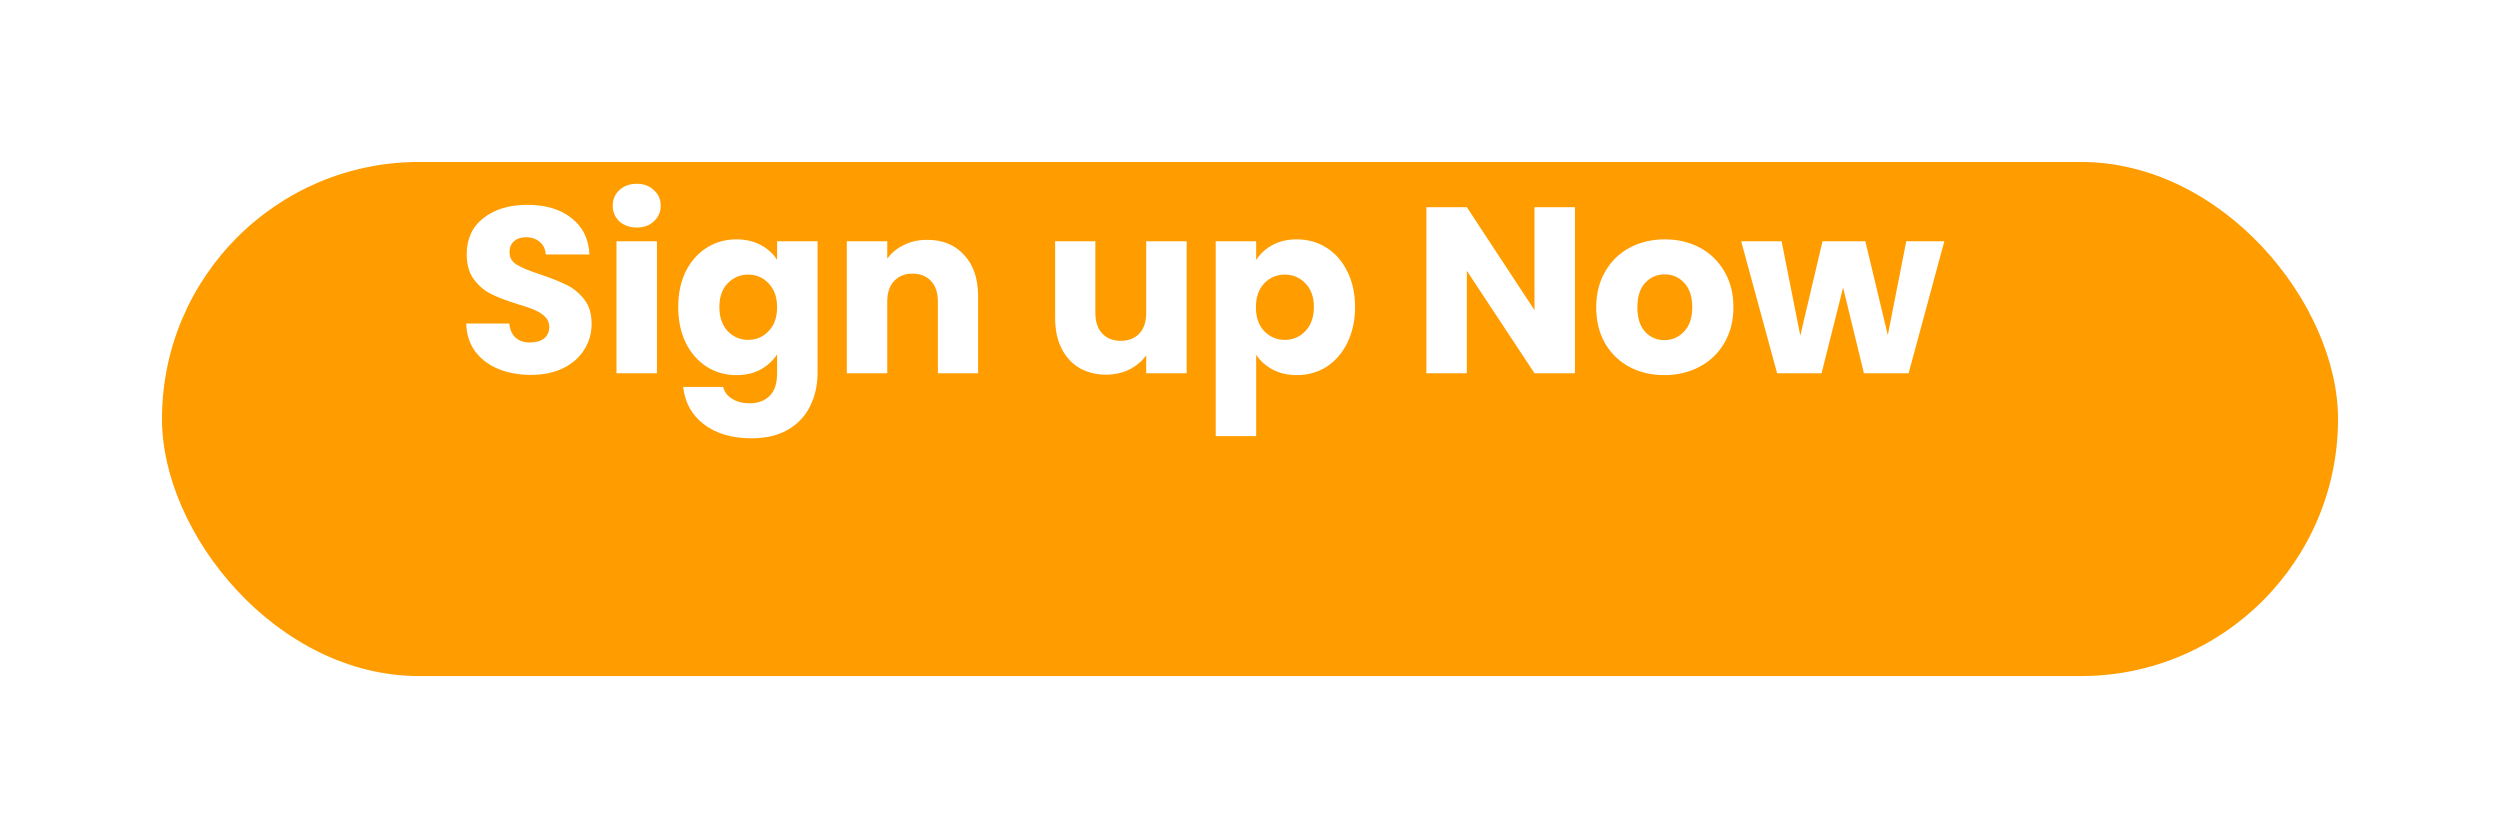<svg width="355" height="119" viewBox="0 0 355 119" fill="none" xmlns="http://www.w3.org/2000/svg">
<g filter="url(#filter0_d_55_50)">
<rect x="16" y="3" width="309" height="73" rx="36.5" fill="#FF9C00"/>
</g>
<path d="M75.409 53.235C73.685 53.235 72.14 52.955 70.774 52.395C69.408 51.836 68.311 51.007 67.482 49.91C66.676 48.812 66.251 47.491 66.206 45.946H72.319C72.409 46.82 72.711 47.491 73.226 47.962C73.741 48.409 74.413 48.633 75.241 48.633C76.092 48.633 76.764 48.443 77.257 48.062C77.749 47.659 77.996 47.111 77.996 46.416C77.996 45.834 77.794 45.353 77.391 44.972C77.01 44.592 76.529 44.278 75.947 44.032C75.387 43.785 74.581 43.505 73.528 43.192C72.006 42.722 70.763 42.251 69.8 41.781C68.837 41.311 68.008 40.617 67.314 39.699C66.62 38.781 66.273 37.583 66.273 36.105C66.273 33.91 67.068 32.197 68.658 30.965C70.248 29.711 72.319 29.084 74.872 29.084C77.469 29.084 79.563 29.711 81.153 30.965C82.743 32.197 83.594 33.921 83.706 36.138H77.492C77.447 35.377 77.167 34.783 76.652 34.358C76.137 33.91 75.477 33.686 74.67 33.686C73.976 33.686 73.416 33.876 72.991 34.257C72.565 34.615 72.353 35.142 72.353 35.836C72.353 36.597 72.711 37.191 73.428 37.616C74.144 38.041 75.264 38.501 76.787 38.993C78.309 39.508 79.541 40.001 80.481 40.471C81.444 40.941 82.273 41.624 82.967 42.52C83.661 43.416 84.008 44.569 84.008 45.98C84.008 47.323 83.661 48.544 82.967 49.641C82.295 50.738 81.31 51.612 80.011 52.261C78.712 52.91 77.178 53.235 75.409 53.235ZM90.432 32.309C89.424 32.309 88.596 32.018 87.946 31.436C87.319 30.831 87.006 30.092 87.006 29.219C87.006 28.323 87.319 27.584 87.946 27.002C88.596 26.397 89.424 26.095 90.432 26.095C91.417 26.095 92.223 26.397 92.85 27.002C93.499 27.584 93.824 28.323 93.824 29.219C93.824 30.092 93.499 30.831 92.85 31.436C92.223 32.018 91.417 32.309 90.432 32.309ZM93.287 34.257V53H87.543V34.257H93.287ZM104.57 33.988C105.891 33.988 107.045 34.257 108.03 34.794C109.038 35.332 109.81 36.037 110.348 36.911V34.257H116.091V52.966C116.091 54.691 115.744 56.247 115.05 57.635C114.378 59.046 113.337 60.166 111.926 60.994C110.538 61.823 108.802 62.237 106.72 62.237C103.943 62.237 101.693 61.577 99.968 60.255C98.244 58.956 97.259 57.188 97.013 54.948H102.689C102.868 55.665 103.294 56.225 103.966 56.628C104.637 57.053 105.466 57.266 106.451 57.266C107.638 57.266 108.579 56.919 109.273 56.225C109.989 55.553 110.348 54.467 110.348 52.966V50.313C109.788 51.186 109.015 51.903 108.03 52.463C107.045 53 105.891 53.269 104.57 53.269C103.025 53.269 101.626 52.877 100.372 52.093C99.118 51.287 98.121 50.156 97.382 48.701C96.665 47.223 96.307 45.521 96.307 43.595C96.307 41.669 96.665 39.978 97.382 38.523C98.121 37.067 99.118 35.948 100.372 35.164C101.626 34.38 103.025 33.988 104.57 33.988ZM110.348 43.629C110.348 42.195 109.944 41.065 109.138 40.236C108.355 39.407 107.392 38.993 106.25 38.993C105.108 38.993 104.134 39.407 103.327 40.236C102.544 41.042 102.152 42.162 102.152 43.595C102.152 45.028 102.544 46.17 103.327 47.021C104.134 47.85 105.108 48.264 106.25 48.264C107.392 48.264 108.355 47.85 109.138 47.021C109.944 46.193 110.348 45.062 110.348 43.629ZM131.667 34.056C133.862 34.056 135.608 34.772 136.907 36.205C138.228 37.616 138.889 39.564 138.889 42.05V53H133.179V42.822C133.179 41.568 132.854 40.594 132.205 39.9C131.555 39.206 130.682 38.859 129.585 38.859C128.487 38.859 127.614 39.206 126.965 39.9C126.315 40.594 125.991 41.568 125.991 42.822V53H120.247V34.257H125.991V36.743C126.573 35.914 127.356 35.265 128.342 34.794C129.327 34.302 130.436 34.056 131.667 34.056ZM168.506 34.257V53H162.762V50.447C162.18 51.276 161.385 51.947 160.377 52.463C159.392 52.955 158.295 53.202 157.086 53.202C155.652 53.202 154.387 52.888 153.29 52.261C152.193 51.612 151.342 50.682 150.737 49.473C150.133 48.264 149.83 46.842 149.83 45.207V34.257H155.541V44.435C155.541 45.689 155.865 46.663 156.515 47.357C157.164 48.051 158.037 48.398 159.135 48.398C160.254 48.398 161.139 48.051 161.788 47.357C162.438 46.663 162.762 45.689 162.762 44.435V34.257H168.506ZM178.376 36.911C178.935 36.037 179.708 35.332 180.693 34.794C181.678 34.257 182.832 33.988 184.153 33.988C185.698 33.988 187.098 34.38 188.352 35.164C189.606 35.948 190.591 37.067 191.307 38.523C192.046 39.978 192.416 41.669 192.416 43.595C192.416 45.521 192.046 47.223 191.307 48.701C190.591 50.156 189.606 51.287 188.352 52.093C187.098 52.877 185.698 53.269 184.153 53.269C182.854 53.269 181.701 53 180.693 52.463C179.708 51.925 178.935 51.231 178.376 50.38V61.935H172.632V34.257H178.376V36.911ZM186.571 43.595C186.571 42.162 186.168 41.042 185.362 40.236C184.578 39.407 183.604 38.993 182.44 38.993C181.298 38.993 180.324 39.407 179.518 40.236C178.734 41.065 178.342 42.195 178.342 43.629C178.342 45.062 178.734 46.193 179.518 47.021C180.324 47.85 181.298 48.264 182.44 48.264C183.582 48.264 184.556 47.85 185.362 47.021C186.168 46.17 186.571 45.028 186.571 43.595ZM223.641 53H217.898L208.291 38.456V53H202.547V29.42H208.291L217.898 44.032V29.42H223.641V53ZM236.337 53.269C234.5 53.269 232.843 52.877 231.365 52.093C229.91 51.309 228.757 50.19 227.906 48.734C227.077 47.279 226.663 45.577 226.663 43.629C226.663 41.703 227.088 40.012 227.939 38.557C228.79 37.079 229.955 35.948 231.433 35.164C232.911 34.38 234.568 33.988 236.404 33.988C238.24 33.988 239.897 34.38 241.375 35.164C242.853 35.948 244.017 37.079 244.868 38.557C245.719 40.012 246.145 41.703 246.145 43.629C246.145 45.554 245.708 47.256 244.835 48.734C243.984 50.19 242.808 51.309 241.308 52.093C239.83 52.877 238.173 53.269 236.337 53.269ZM236.337 48.297C237.434 48.297 238.363 47.894 239.125 47.088C239.908 46.282 240.3 45.129 240.3 43.629C240.3 42.128 239.92 40.975 239.158 40.169C238.419 39.363 237.501 38.96 236.404 38.96C235.284 38.96 234.355 39.363 233.616 40.169C232.877 40.953 232.507 42.106 232.507 43.629C232.507 45.129 232.866 46.282 233.582 47.088C234.321 47.894 235.239 48.297 236.337 48.297ZM276.097 34.257L271.025 53H264.677L261.721 40.841L258.664 53H252.349L247.244 34.257H252.988L255.641 47.659L258.799 34.257H264.878L268.069 47.592L270.689 34.257H276.097Z" fill="white"/>
<defs>
<filter id="filter0_d_55_50" x="0" y="0" width="355" height="119" filterUnits="userSpaceOnUse" color-interpolation-filters="sRGB">
<feFlood flood-opacity="0" result="BackgroundImageFix"/>
<feColorMatrix in="SourceAlpha" type="matrix" values="0 0 0 0 0 0 0 0 0 0 0 0 0 0 0 0 0 0 127 0" result="hardAlpha"/>
<feMorphology radius="1" operator="dilate" in="SourceAlpha" result="effect1_dropShadow_55_50"/>
<feOffset dx="7" dy="20"/>
<feGaussianBlur stdDeviation="11"/>
<feComposite in2="hardAlpha" operator="out"/>
<feColorMatrix type="matrix" values="0 0 0 0 0 0 0 0 0 0 0 0 0 0 0 0 0 0 0.4 0"/>
<feBlend mode="normal" in2="BackgroundImageFix" result="effect1_dropShadow_55_50"/>
<feBlend mode="normal" in="SourceGraphic" in2="effect1_dropShadow_55_50" result="shape"/>
</filter>
</defs>
</svg>
